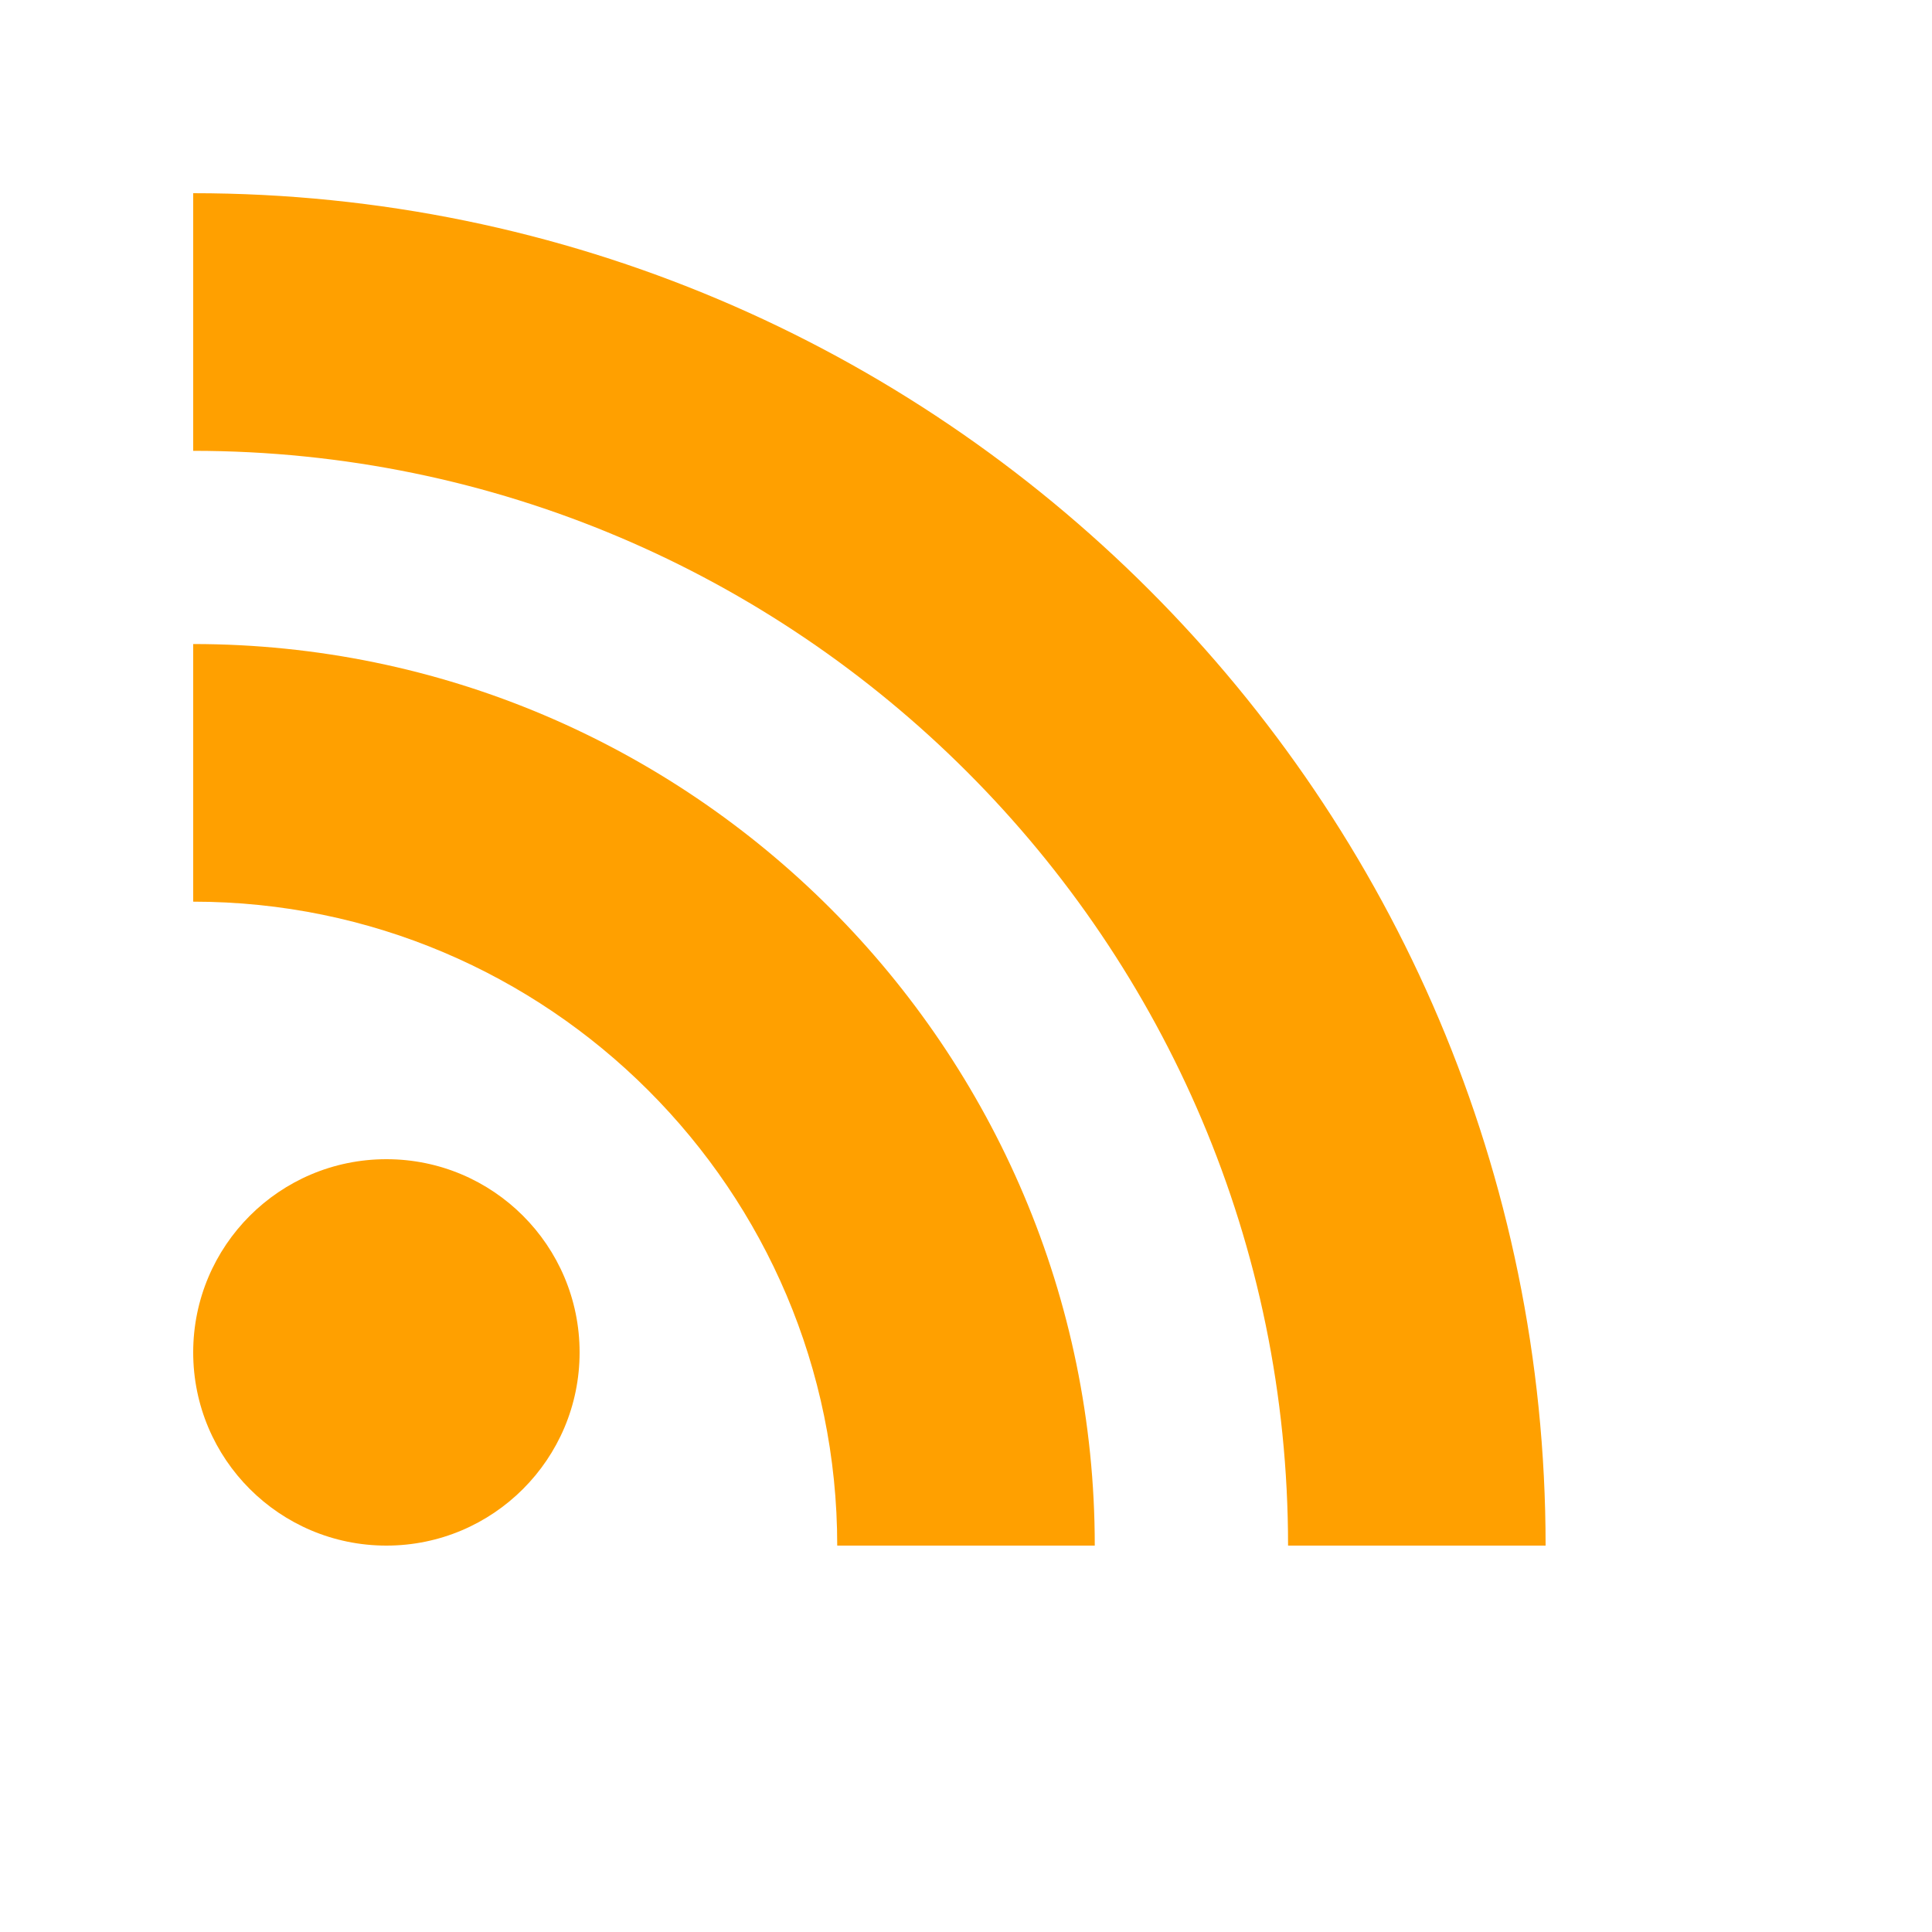 <svg viewBox="-64 -64 640 640" height="100" width="100" id="Layer_1" enable-background="new 0 0 512 512" xmlns="http://www.w3.org/2000/svg">
<g>
	<circle style="fill:#FFA000;" cx="64" cy="384" r="64"/>
	<path style="fill:#FFA000;" d="M0,149.344v85.344c117.632,0,213.344,95.68,213.344,213.312h85.312
		C298.656,283.328,164.672,149.344,0,149.344z"/>
	<path style="fill:#FFA000;" d="M0,0v85.344C200,85.344,362.688,248,362.688,448H448C448,200.96,247.04,0,0,0z"/>
</g>
<g>
</g>
<g>
</g>
<g>
</g>
<g>
</g>
<g>
</g>
<g>
</g>
<g>
</g>
<g>
</g>
<g>
</g>
<g>
</g>
<g>
</g>
<g>
</g>
<g>
</g>
<g>
</g>
<g>
</g>
</svg>
